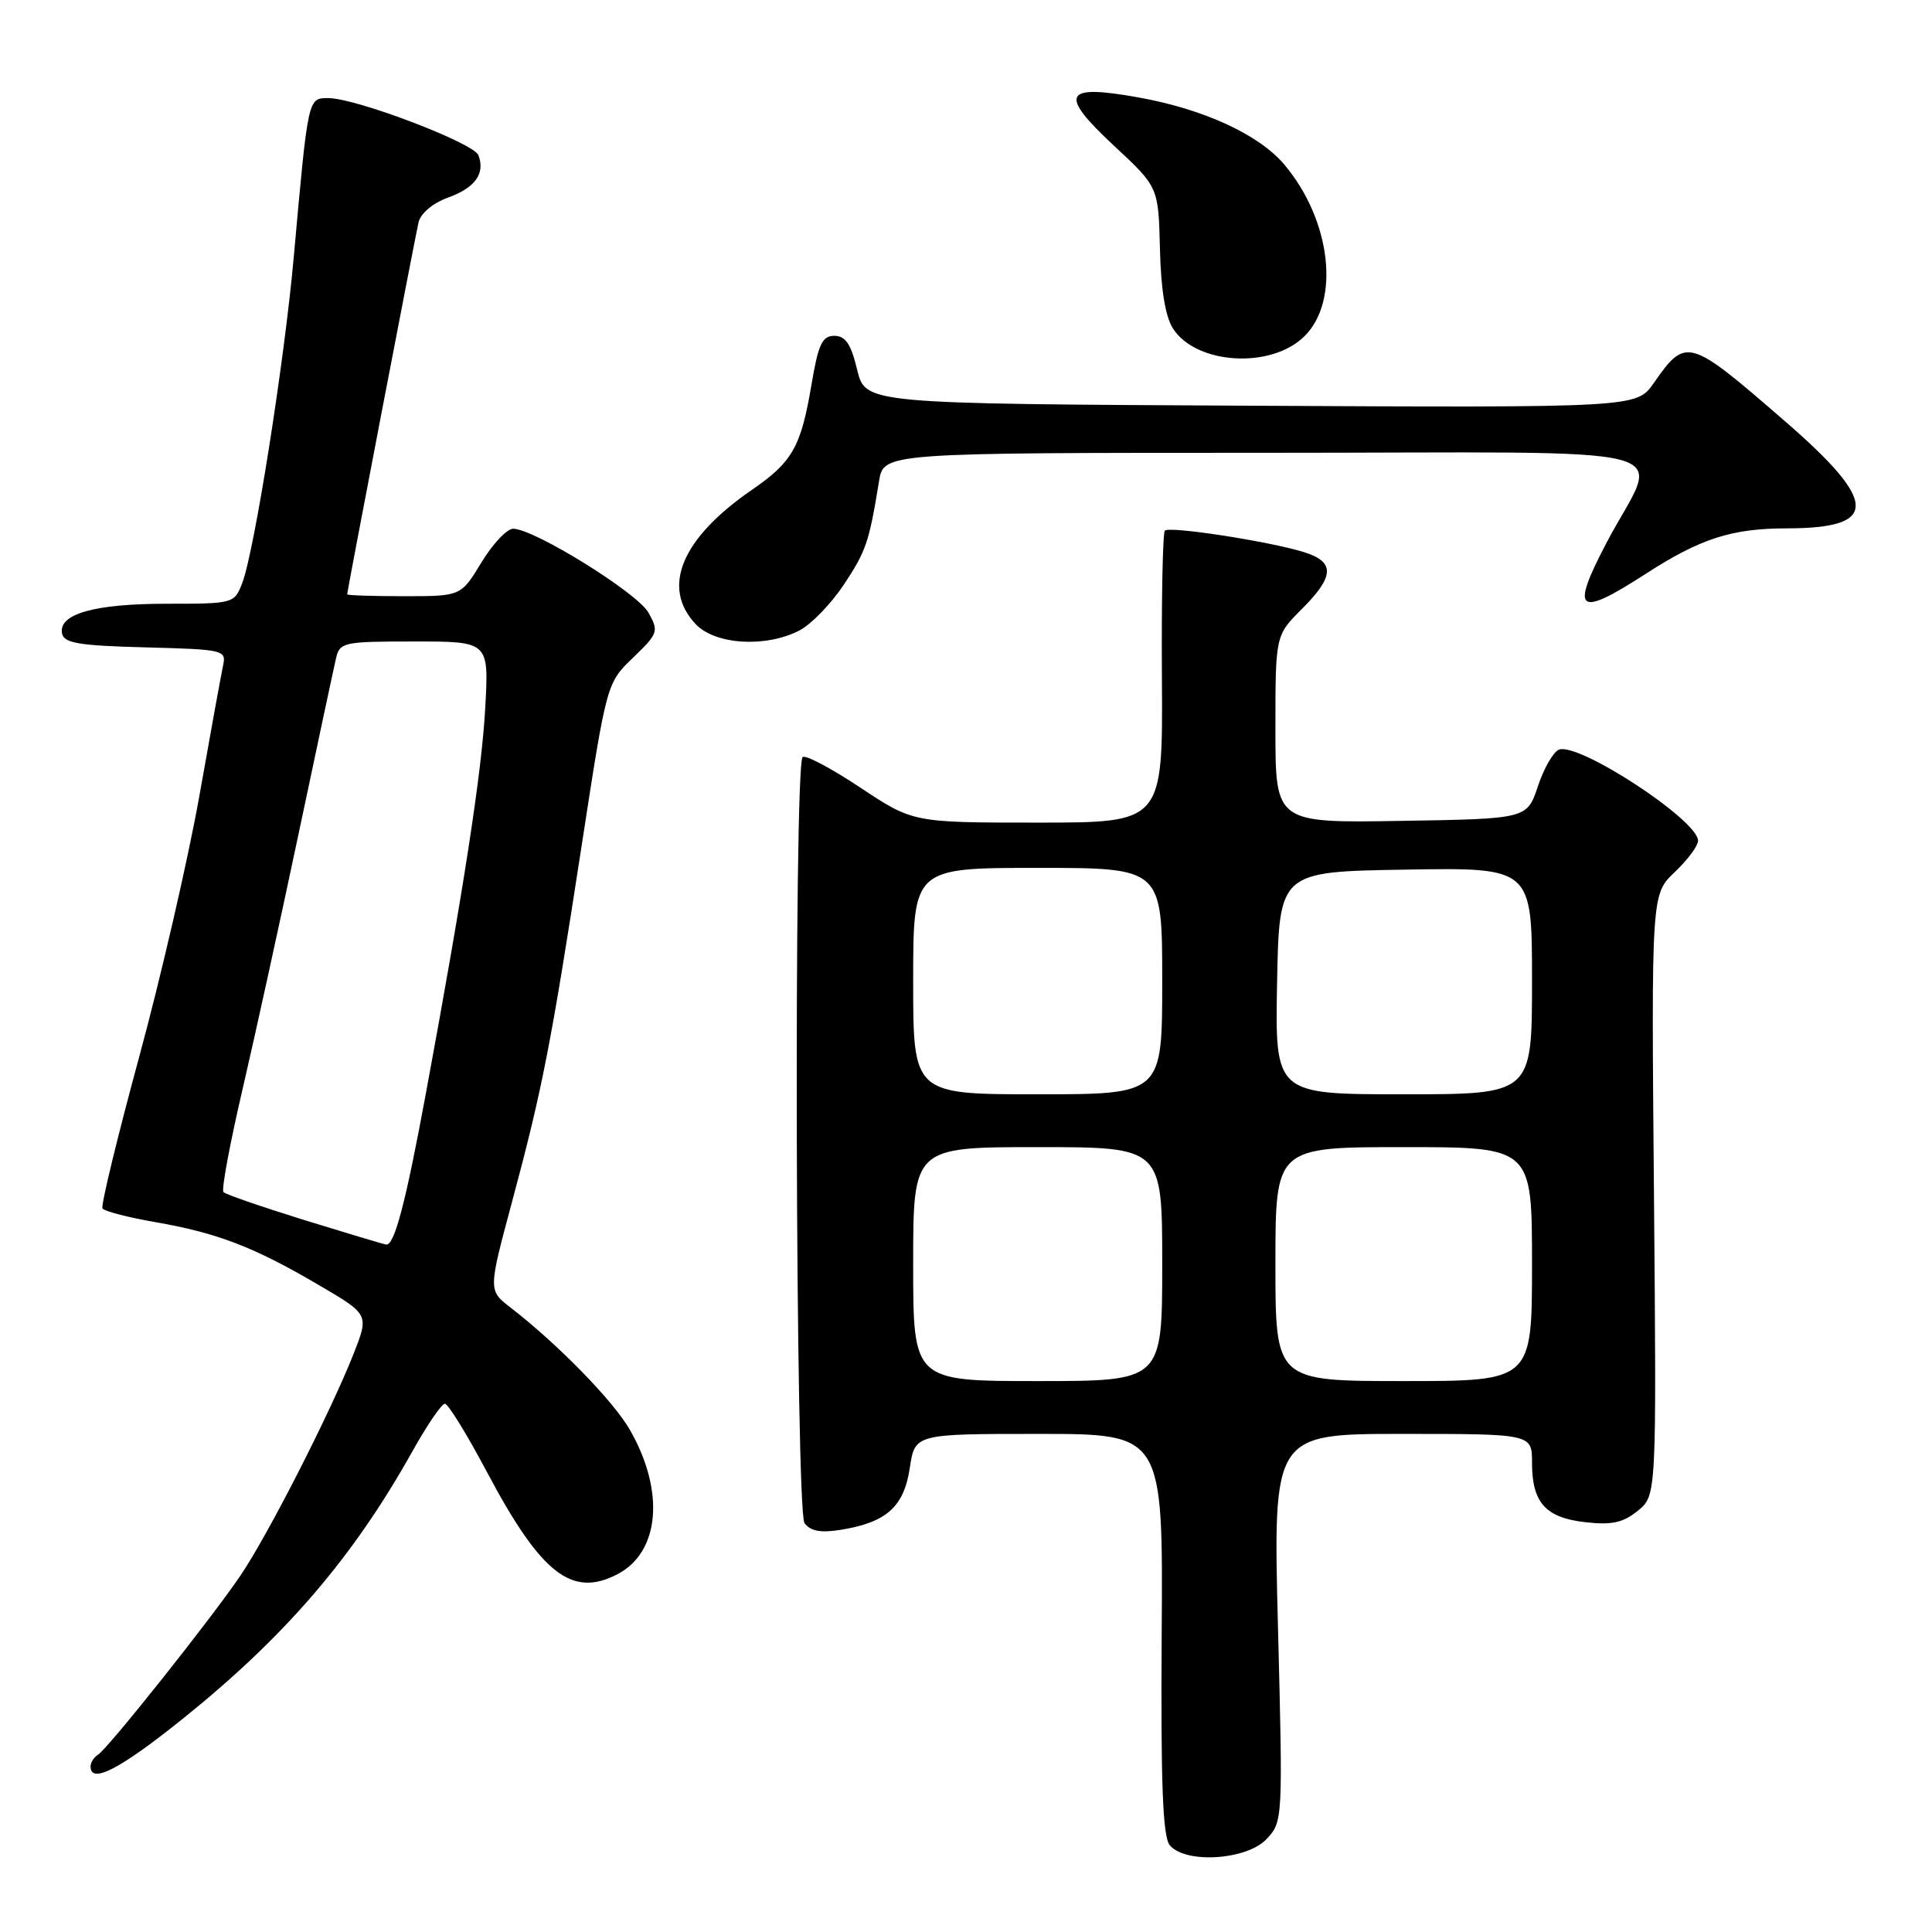 <?xml version="1.0" encoding="UTF-8" standalone="no"?>
<!DOCTYPE svg PUBLIC "-//W3C//DTD SVG 1.1//EN" "http://www.w3.org/Graphics/SVG/1.1/DTD/svg11.dtd" >
<svg xmlns="http://www.w3.org/2000/svg" xmlns:xlink="http://www.w3.org/1999/xlink" version="1.1" viewBox="0 0 256 256">
 <g >
 <path fill="currentColor"
d=" M 167.83 243.68 C 169.98 241.39 169.99 241.13 169.34 215.68 C 168.68 190.00 168.68 190.00 185.84 190.00 C 203.00 190.00 203.00 190.00 203.00 193.81 C 203.00 199.11 204.79 201.11 210.07 201.70 C 213.55 202.10 215.07 201.77 217.01 200.19 C 219.50 198.18 219.50 198.18 219.16 158.34 C 218.81 118.50 218.81 118.50 221.91 115.56 C 223.61 113.95 225.00 112.08 225.00 111.40 C 225.00 108.68 209.19 98.33 206.57 99.33 C 205.83 99.62 204.57 101.80 203.78 104.18 C 202.34 108.50 202.34 108.50 185.67 108.77 C 169.00 109.05 169.00 109.05 169.00 96.62 C 169.00 84.20 169.00 84.20 172.50 80.70 C 176.86 76.34 176.92 74.44 172.75 73.15 C 168.16 71.73 154.97 69.69 154.35 70.31 C 154.07 70.60 153.89 79.42 153.96 89.92 C 154.08 109.00 154.08 109.00 137.53 109.00 C 120.98 109.00 120.98 109.00 113.98 104.35 C 110.13 101.79 106.69 99.97 106.35 100.32 C 105.16 101.50 105.41 200.18 106.60 201.81 C 107.40 202.90 108.73 203.14 111.46 202.70 C 117.47 201.72 119.78 199.65 120.55 194.52 C 121.23 190.00 121.23 190.00 137.67 190.00 C 154.11 190.00 154.11 190.00 153.93 216.50 C 153.80 236.39 154.07 243.38 155.00 244.50 C 157.07 246.99 165.20 246.48 167.83 243.68 Z  M 24.35 227.64 C 37.84 216.78 46.80 206.34 54.64 192.32 C 56.58 188.84 58.52 186.00 58.95 186.00 C 59.37 186.00 61.87 190.05 64.50 195.01 C 71.68 208.53 75.75 211.73 81.78 208.61 C 87.42 205.70 88.14 197.64 83.48 189.49 C 81.31 185.67 73.89 178.07 67.60 173.22 C 64.70 170.97 64.70 170.97 67.85 159.24 C 71.86 144.32 73.02 138.38 77.08 112.00 C 80.39 90.50 80.39 90.50 83.89 87.14 C 87.22 83.93 87.31 83.65 85.92 81.17 C 84.44 78.54 70.77 70.07 68.00 70.06 C 67.17 70.06 65.28 72.07 63.79 74.53 C 61.08 79.00 61.08 79.00 53.54 79.00 C 49.39 79.00 46.00 78.89 46.00 78.75 C 46.01 78.30 54.98 31.54 55.46 29.46 C 55.74 28.27 57.35 26.91 59.37 26.18 C 62.97 24.88 64.32 22.99 63.39 20.56 C 62.76 18.94 47.16 13.00 43.51 13.00 C 40.79 13.00 40.84 12.79 38.93 34.00 C 37.69 47.88 33.72 72.99 32.10 77.25 C 31.06 79.97 30.95 80.00 22.07 80.00 C 12.50 80.00 7.73 81.35 8.22 83.93 C 8.47 85.22 10.44 85.55 19.27 85.78 C 29.78 86.06 30.01 86.12 29.54 88.28 C 29.28 89.50 27.87 97.25 26.41 105.50 C 24.94 113.75 21.37 129.27 18.46 139.98 C 15.55 150.69 13.35 159.76 13.58 160.12 C 13.80 160.49 16.96 161.31 20.59 161.94 C 28.80 163.37 33.65 165.23 42.20 170.25 C 48.90 174.17 48.90 174.17 46.87 179.34 C 43.83 187.07 35.51 203.39 31.87 208.76 C 27.92 214.58 14.32 231.68 12.98 232.51 C 12.44 232.85 12.00 233.54 12.00 234.06 C 12.00 236.46 15.94 234.41 24.35 227.64 Z  M 105.93 83.54 C 107.49 82.73 110.14 79.99 111.82 77.46 C 114.77 73.00 115.15 71.89 116.48 63.75 C 117.09 60.00 117.09 60.00 167.61 60.00 C 225.71 60.00 219.92 58.46 212.83 72.00 C 208.05 81.12 209.02 81.88 218.03 76.06 C 225.31 71.35 229.47 70.01 236.82 70.01 C 249.00 69.99 248.93 66.57 236.49 55.79 C 223.74 44.73 223.41 44.63 219.13 50.76 C 216.85 54.02 216.85 54.02 165.76 53.76 C 114.67 53.50 114.67 53.50 113.58 49.00 C 112.76 45.58 112.03 44.50 110.56 44.50 C 108.94 44.50 108.43 45.60 107.52 51.00 C 106.13 59.23 105.00 61.22 99.60 64.93 C 90.31 71.33 87.59 77.81 92.17 82.69 C 94.76 85.44 101.45 85.85 105.93 83.54 Z  M 172.82 44.58 C 177.62 39.88 176.38 29.17 170.19 21.82 C 166.84 17.83 159.49 14.45 150.80 12.90 C 140.89 11.12 140.23 12.44 147.62 19.32 C 153.50 24.79 153.50 24.79 153.70 32.99 C 153.83 38.44 154.42 41.99 155.45 43.57 C 158.57 48.32 168.42 48.90 172.82 44.58 Z  M 121.00 167.50 C 121.00 152.00 121.00 152.00 137.50 152.00 C 154.00 152.00 154.00 152.00 154.00 167.50 C 154.00 183.00 154.00 183.00 137.50 183.00 C 121.00 183.00 121.00 183.00 121.00 167.50 Z  M 169.00 167.50 C 169.00 152.00 169.00 152.00 186.00 152.00 C 203.00 152.00 203.00 152.00 203.00 167.50 C 203.00 183.00 203.00 183.00 186.00 183.00 C 169.00 183.00 169.00 183.00 169.00 167.50 Z  M 121.00 130.00 C 121.00 115.00 121.00 115.00 137.50 115.00 C 154.00 115.00 154.00 115.00 154.00 130.00 C 154.00 145.00 154.00 145.00 137.50 145.00 C 121.00 145.00 121.00 145.00 121.00 130.00 Z  M 169.22 130.25 C 169.50 115.50 169.50 115.50 186.25 115.23 C 203.00 114.95 203.00 114.95 203.00 129.98 C 203.00 145.00 203.00 145.00 185.97 145.00 C 168.95 145.00 168.95 145.00 169.22 130.25 Z  M 40.31 161.66 C 34.71 159.92 29.89 158.26 29.61 157.96 C 29.32 157.66 30.45 151.59 32.11 144.46 C 33.77 137.33 37.12 122.05 39.56 110.50 C 42.00 98.95 44.23 88.49 44.52 87.25 C 45.01 85.10 45.49 85.00 54.91 85.00 C 64.78 85.00 64.78 85.00 64.30 93.75 C 63.84 102.28 61.48 117.61 56.41 145.00 C 53.75 159.39 52.26 165.06 51.17 164.91 C 50.80 164.86 45.92 163.39 40.31 161.66 Z "/>
</g>
</svg>